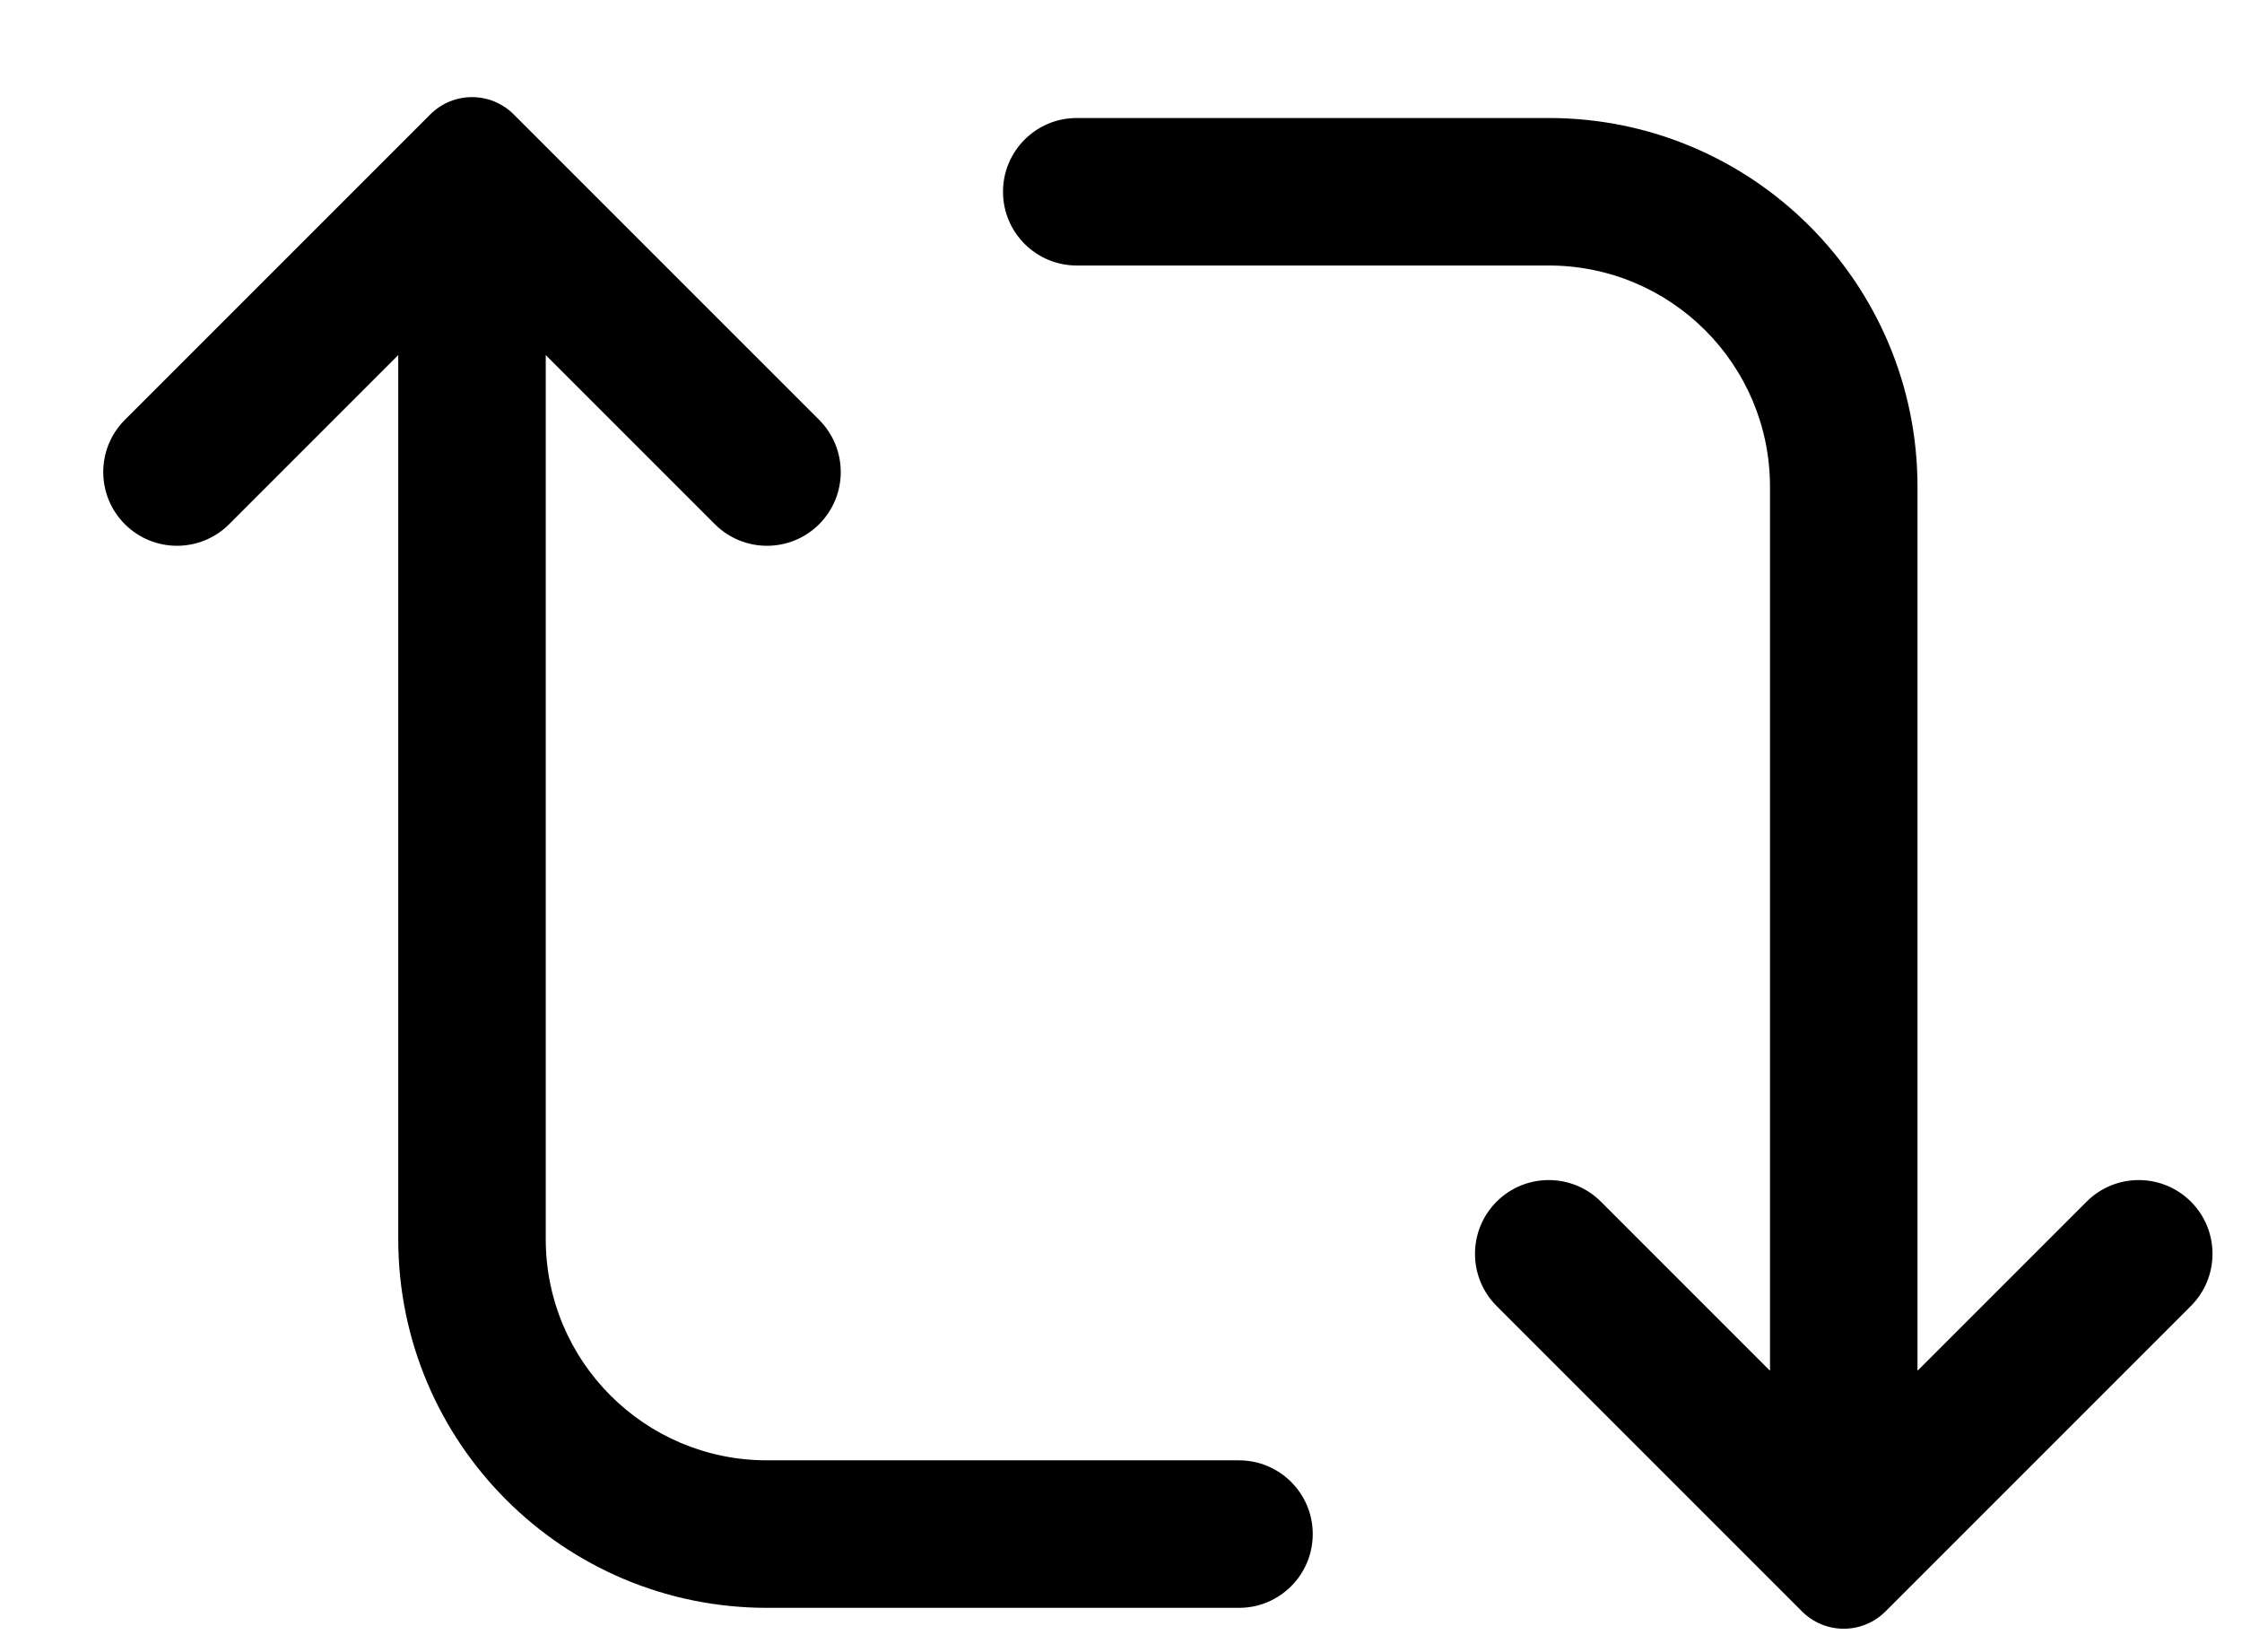<svg width="19" height="14" viewBox="0 0 19 14" fill="none" xmlns="http://www.w3.org/2000/svg">
<path d="M4.354 0.97C4.158 0.774 3.842 0.774 3.646 0.97L1.058 3.558C0.814 3.802 0.814 4.198 1.058 4.442C1.302 4.686 1.698 4.686 1.942 4.442L3.375 3.009V10.5C3.375 12.226 4.774 13.625 6.5 13.625H10.5C10.845 13.625 11.125 13.345 11.125 13C11.125 12.655 10.845 12.375 10.5 12.375H6.5C5.464 12.375 4.625 11.536 4.625 10.5V3.009L6.058 4.442C6.302 4.686 6.698 4.686 6.942 4.442C7.186 4.198 7.186 3.802 6.942 3.558L4.354 0.97Z" fill="currentColor"/>
<path d="M15.271 13.655C15.467 13.851 15.783 13.851 15.979 13.655L18.567 11.067C18.811 10.823 18.811 10.427 18.567 10.183C18.323 9.939 17.927 9.939 17.683 10.183L16.25 11.616V4.125C16.25 2.399 14.851 1 13.125 1H9.125C8.78 1 8.5 1.28 8.5 1.625C8.5 1.97 8.78 2.25 9.125 2.25H13.125C14.161 2.25 15 3.089 15 4.125V11.616L13.567 10.183C13.323 9.939 12.927 9.939 12.683 10.183C12.439 10.427 12.439 10.823 12.683 11.067L15.271 13.655Z" fill="currentColor"/>
</svg>
